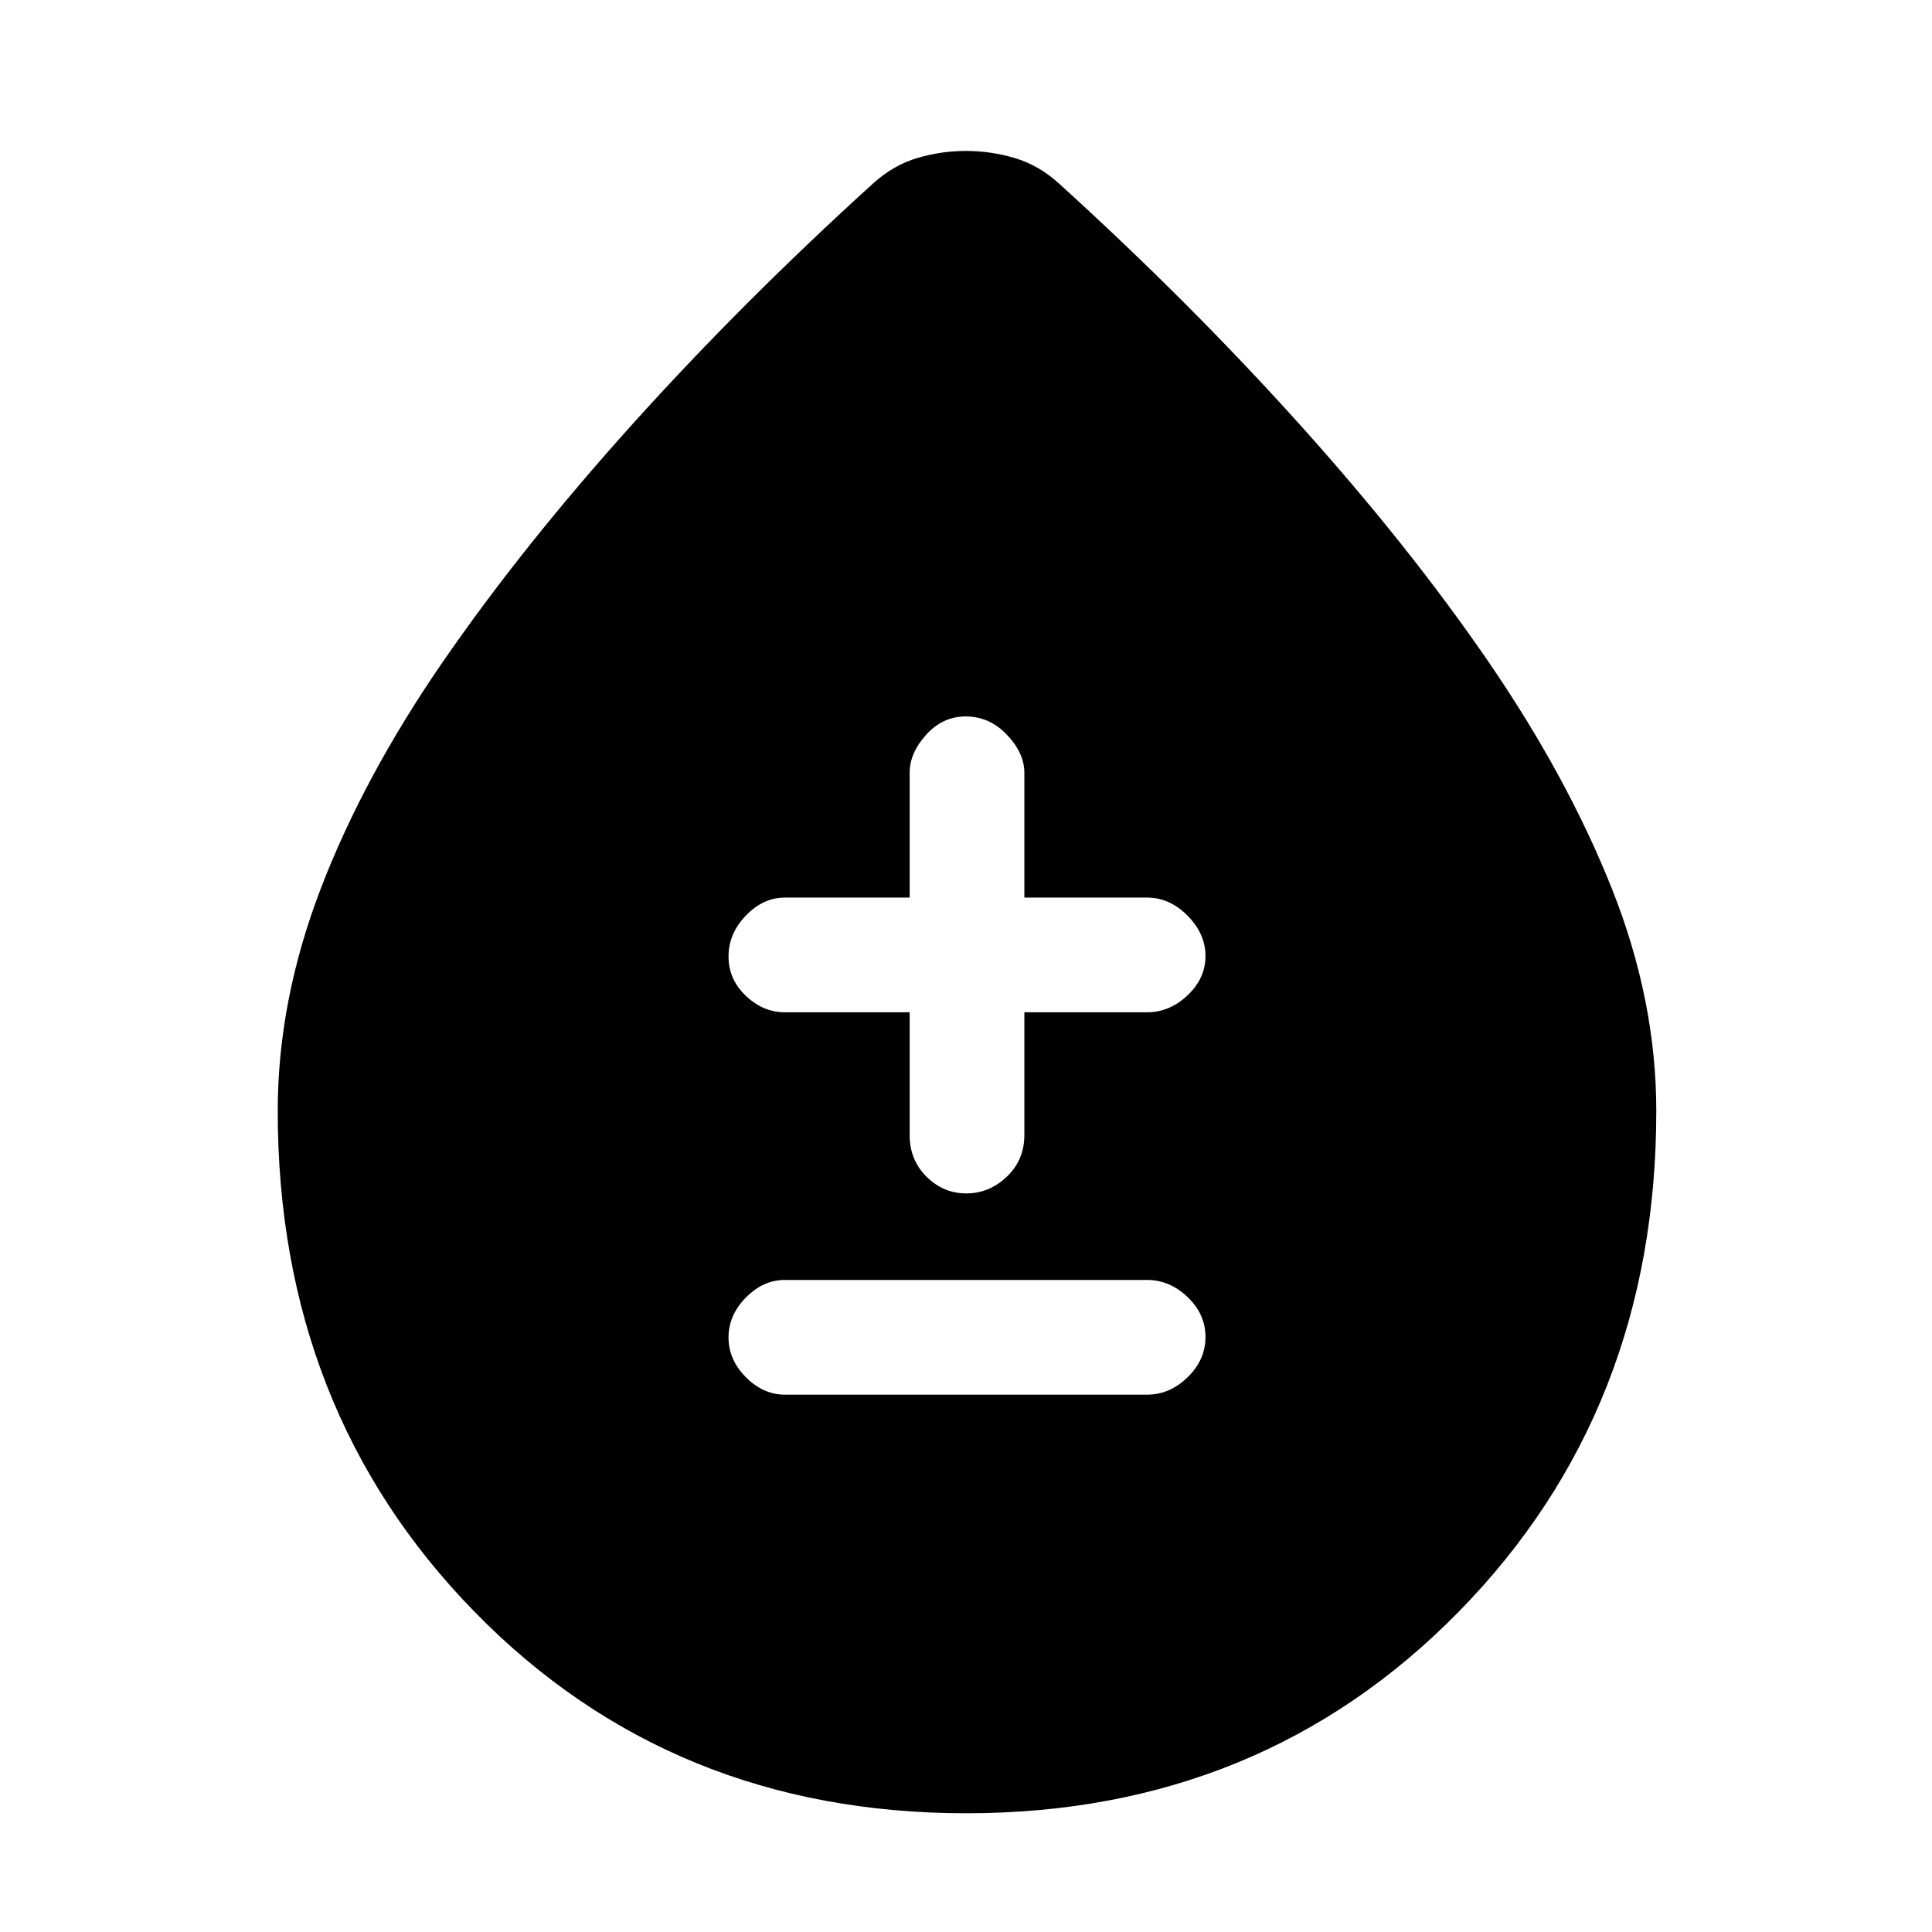 <svg xmlns="http://www.w3.org/2000/svg" height="48" viewBox="0 -960 960 960" width="48"><path d="M480.1-59q-146.44 0-244.27-100.08Q138-259.16 138-408q0-54.67 21.4-110.49 21.4-55.82 61-113.17Q260-689 314.5-749.5 369-810 434-869q10-9 21.85-12.5 11.85-3.5 24.13-3.5 12.27 0 24.15 3.5Q516-878 526-869q65 59 119.62 119.7 54.61 60.7 93.9 117.99 39.28 57.29 61.38 112.8T823-408q0 148.84-98.23 248.92Q626.55-59 480.1-59ZM390-267h180q11.2 0 20.1-8.64 8.9-8.64 8.9-20t-8.9-19.86q-8.9-8.5-20.1-8.5H390q-10.77 0-19.39 8.75-8.61 8.76-8.61 19.82t8.61 19.75Q379.23-267 390-267Zm62-190v61q0 12.35 8.36 20.67 8.36 8.33 19.8 8.33 11.44 0 20.14-8.33 8.7-8.32 8.7-20.67v-61h61q11.2 0 20.1-8.44 8.9-8.44 8.9-19.5T590.1-505q-8.9-9-20.1-9h-61v-62q0-9.78-8.65-18.89-8.65-9.11-20.53-9.11-11.44 0-19.63 9.11T452-576v62h-62q-10.77 0-19.39 8.96-8.61 8.95-8.61 20.31t8.61 19.55Q379.23-457 390-457h62Z"/></svg>
